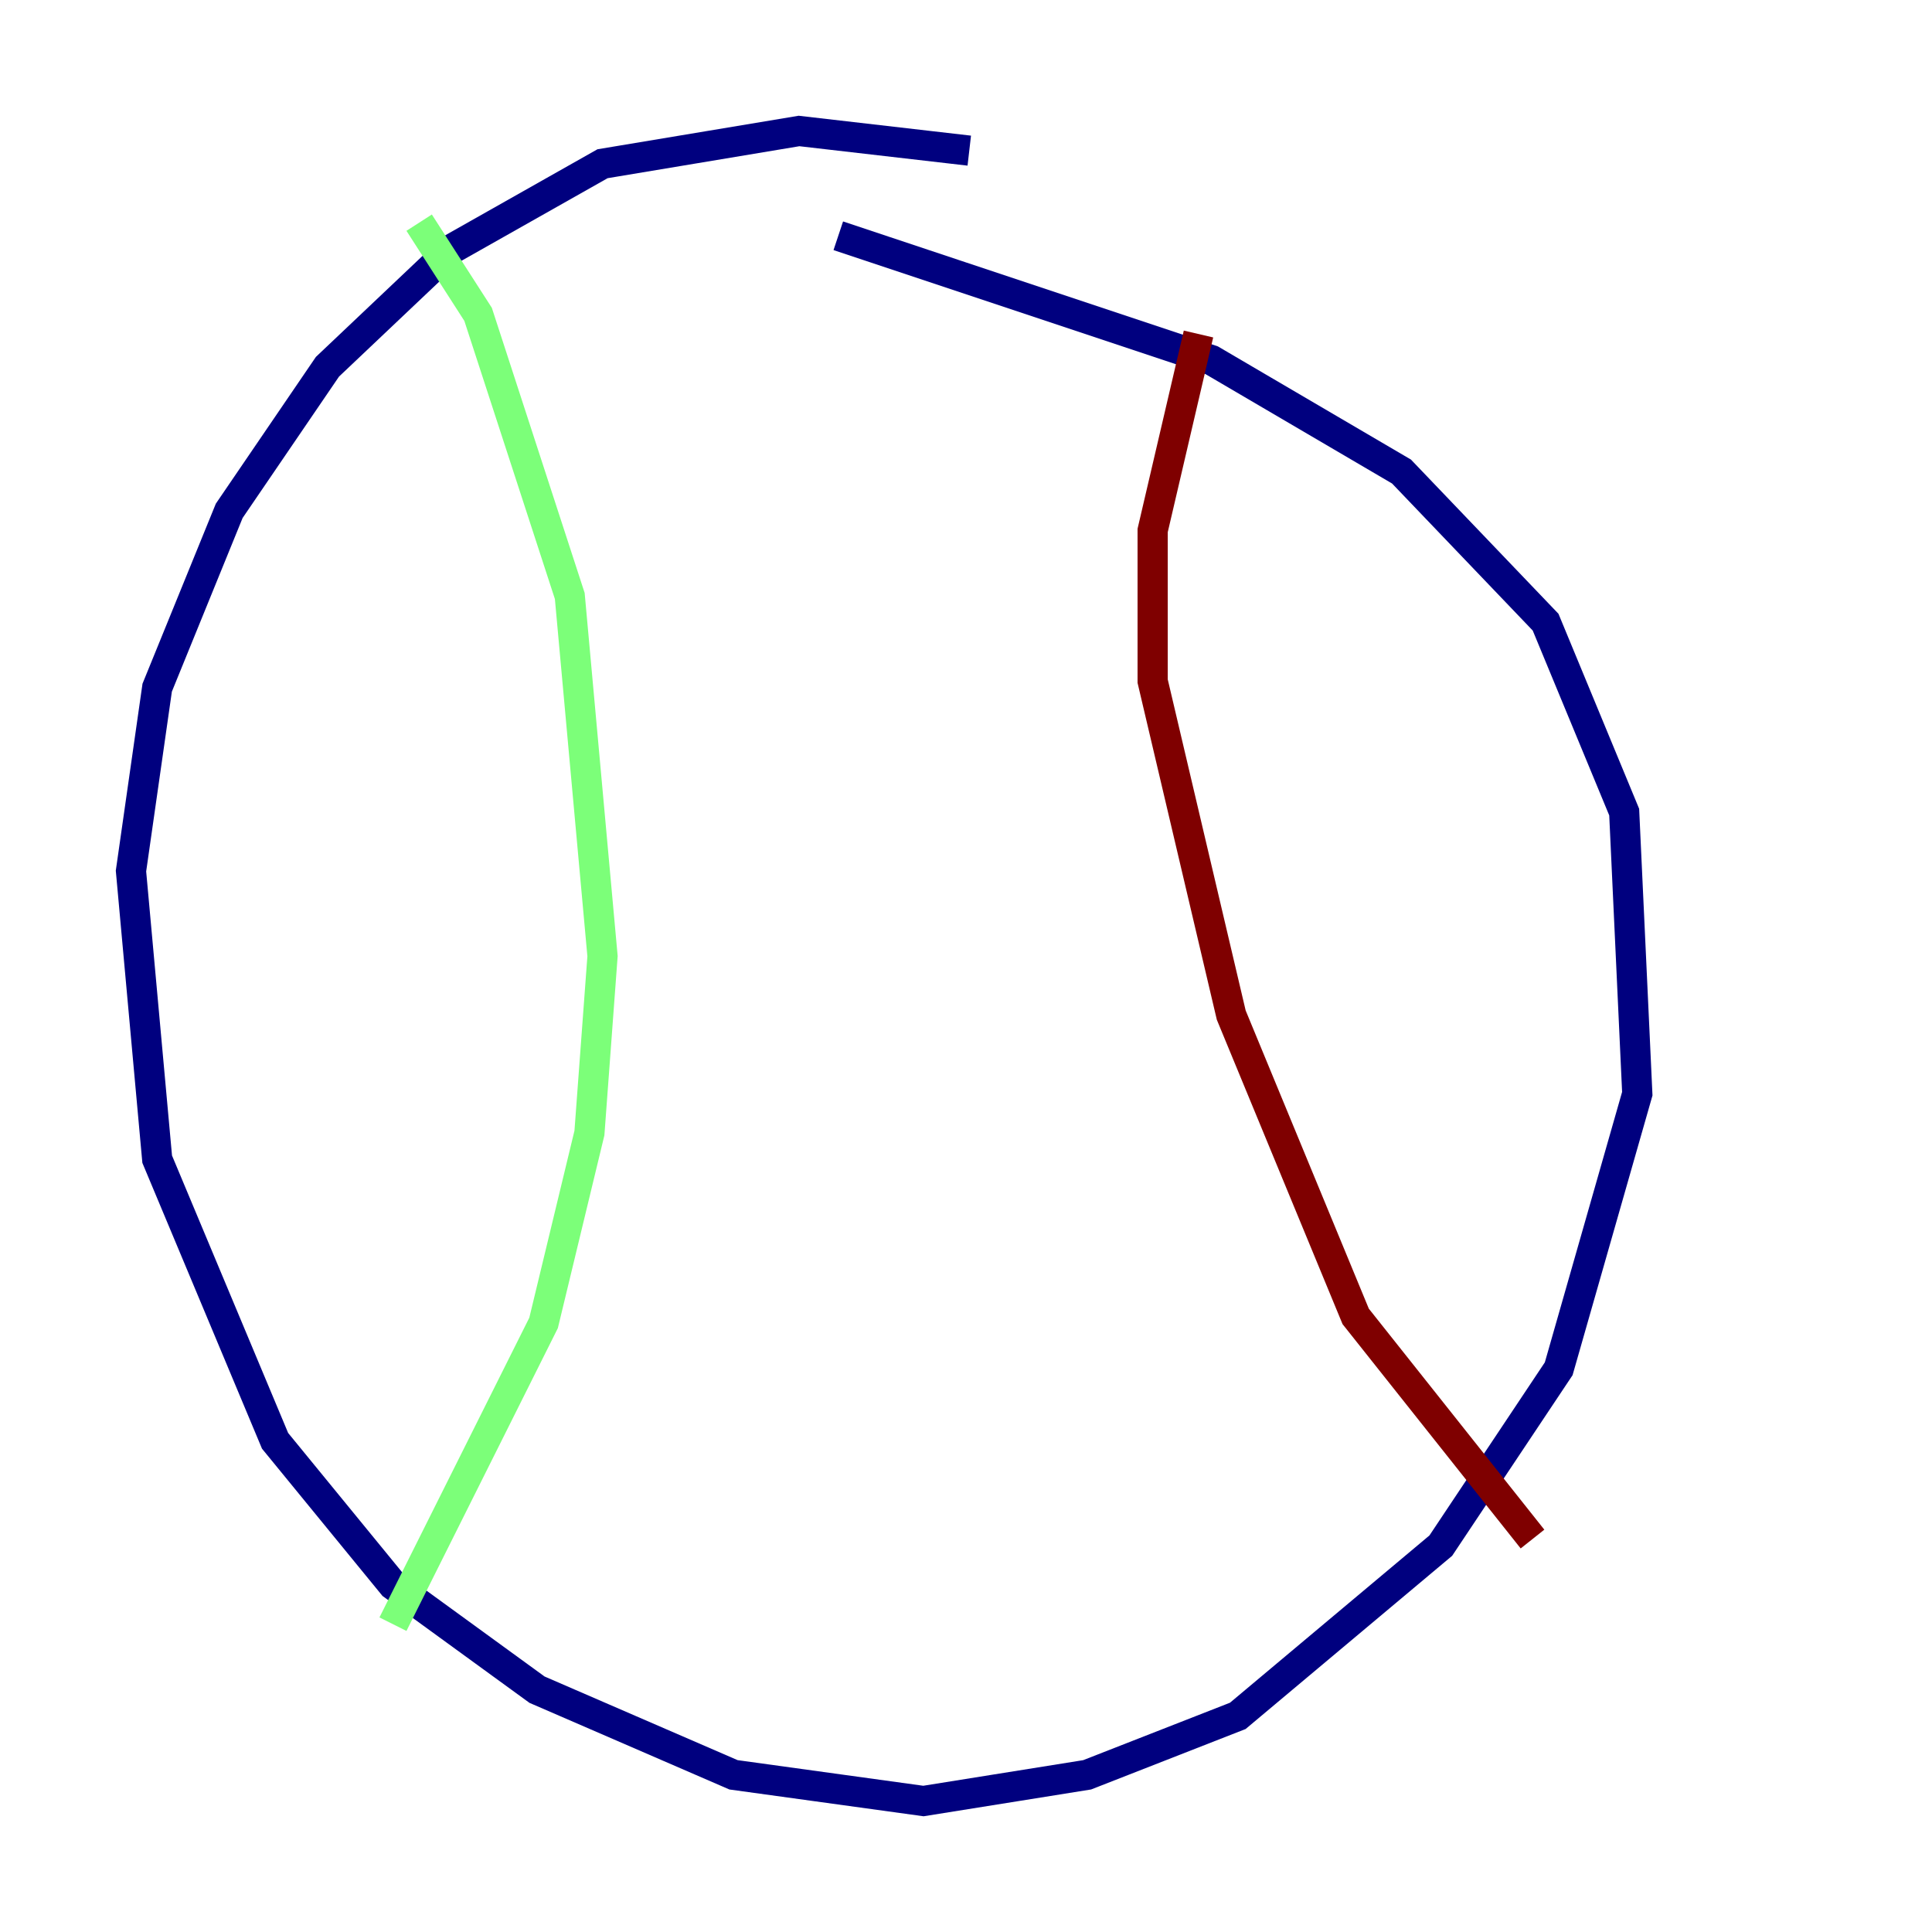 <?xml version="1.0" encoding="utf-8" ?>
<svg baseProfile="tiny" height="128" version="1.2" viewBox="0,0,128,128" width="128" xmlns="http://www.w3.org/2000/svg" xmlns:ev="http://www.w3.org/2001/xml-events" xmlns:xlink="http://www.w3.org/1999/xlink"><defs /><polyline fill="none" points="64.217,9.98 52.936,8.678 39.919,10.848 29.939,16.488 21.695,24.298 15.186,33.844 10.414,45.559 8.678,57.709 10.414,76.8 18.224,95.458 26.034,105.003 35.58,111.946 48.597,117.586 61.18,119.322 72.027,117.586 82.007,113.681 95.458,102.4 103.268,90.685 108.475,72.461 107.607,53.803 102.4,41.22 92.854,31.241 80.271,23.864 55.539,15.62" stroke="#00007f" stroke-width="2" /><polyline fill="none" points="27.77,14.752 31.675,20.827 37.749,39.485 39.919,63.349 39.051,75.064 36.014,87.647 26.034,107.607" stroke="#7cff79" stroke-width="2" /><polyline fill="none" points="79.403,22.129 76.366,35.146 76.366,45.125 81.573,67.254 89.817,87.214 101.532,101.966" stroke="#7f0000" stroke-width="2" /></svg>